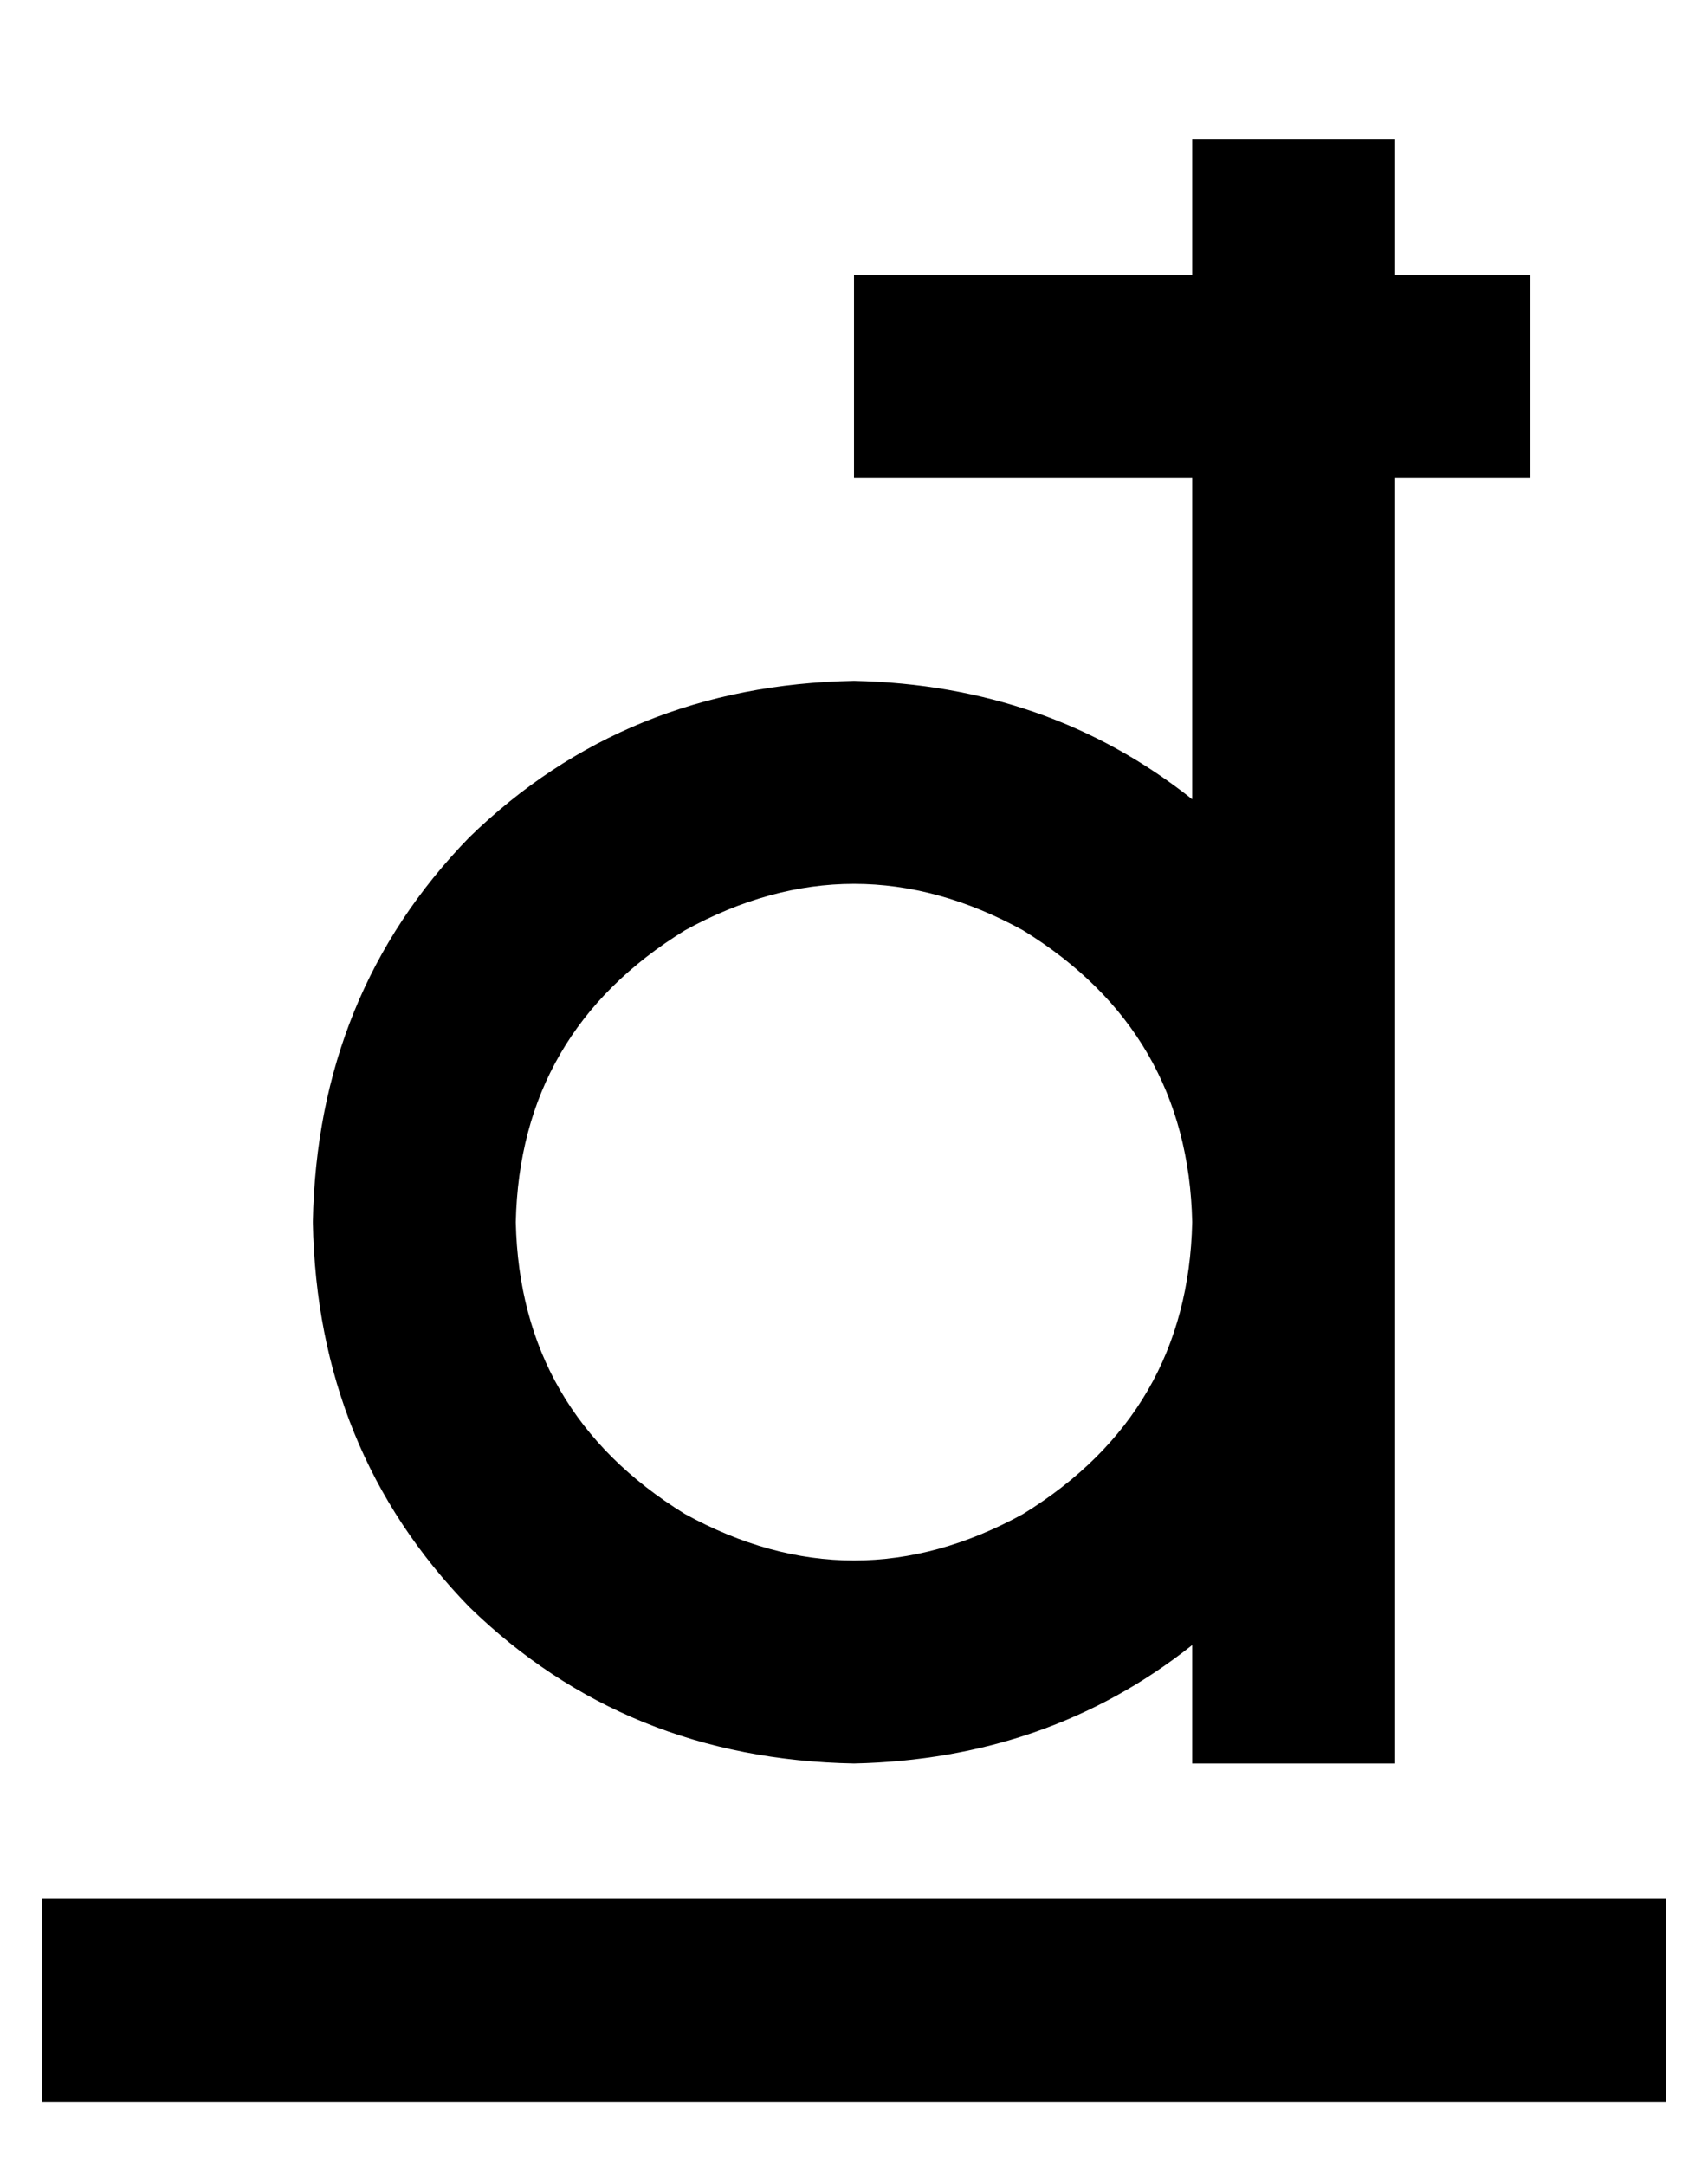 <?xml version="1.0" standalone="no"?>
<!DOCTYPE svg PUBLIC "-//W3C//DTD SVG 1.1//EN" "http://www.w3.org/Graphics/SVG/1.1/DTD/svg11.dtd" >
<svg xmlns="http://www.w3.org/2000/svg" xmlns:xlink="http://www.w3.org/1999/xlink" version="1.1" viewBox="-10 -40 404 512">
   <path fill="currentColor"
d="M320 -7h-48h48h-48v32v0h-80v0v48v0h80v0v76v0q-34 -27 -80 -28q-54 1 -91 37q-36 37 -37 91q1 54 37 91q37 36 91 37q46 -1 80 -28v28v0h48v0v-128v0v-176v0h32v0v-48v0h-32v0v-32v0zM112 249q1 -45 40 -69q40 -22 80 0q39 24 40 69q-1 45 -40 69q-40 22 -80 0
q-39 -24 -40 -69v0zM384 457v-48v48v-48h-384v0v48v0h384v0z" />
</svg>
